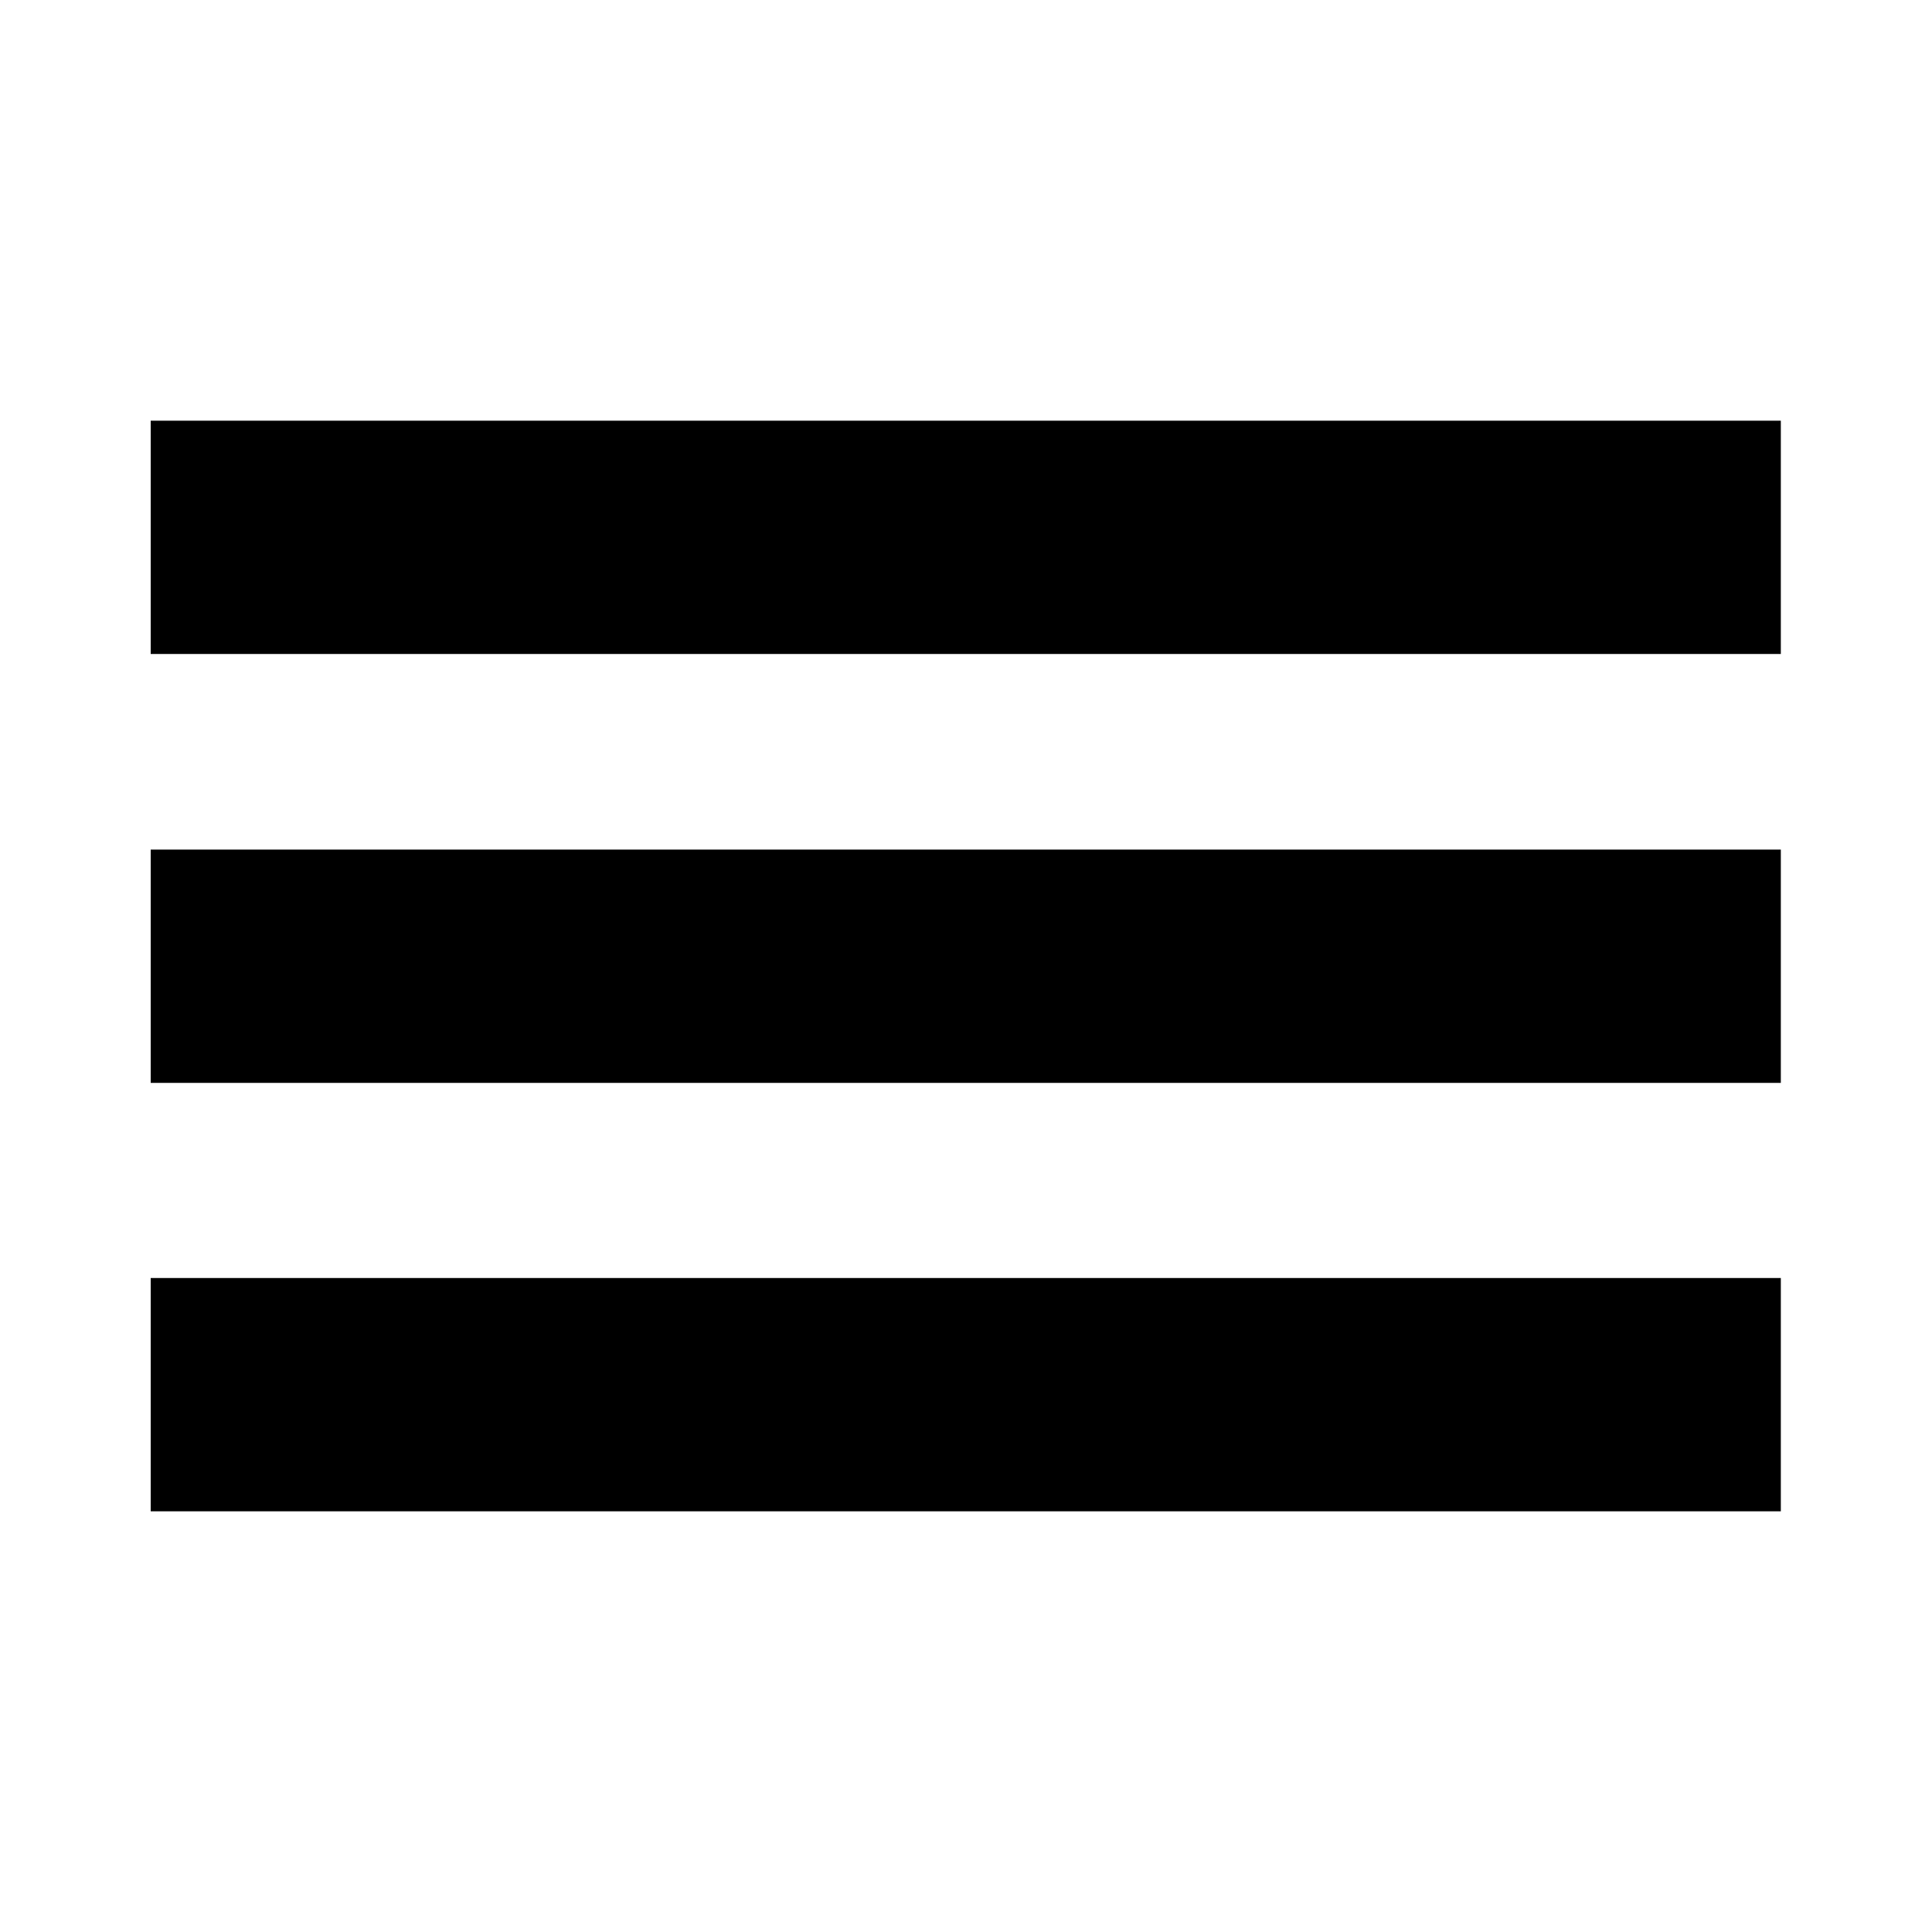 <svg xmlns="http://www.w3.org/2000/svg" viewBox="0 0 40 40"><title>icon_common</title><rect x="17.58" y="3.12" width="4.83" height="33.75" transform="translate(0 40) rotate(-90)"/><rect x="17.58" y="12" width="4.83" height="33.75" transform="translate(-8.88 48.87) rotate(-90)"/><rect x="17.58" y="-5.75" width="4.83" height="33.75" transform="translate(8.87 31.12) rotate(-90)"/></svg>